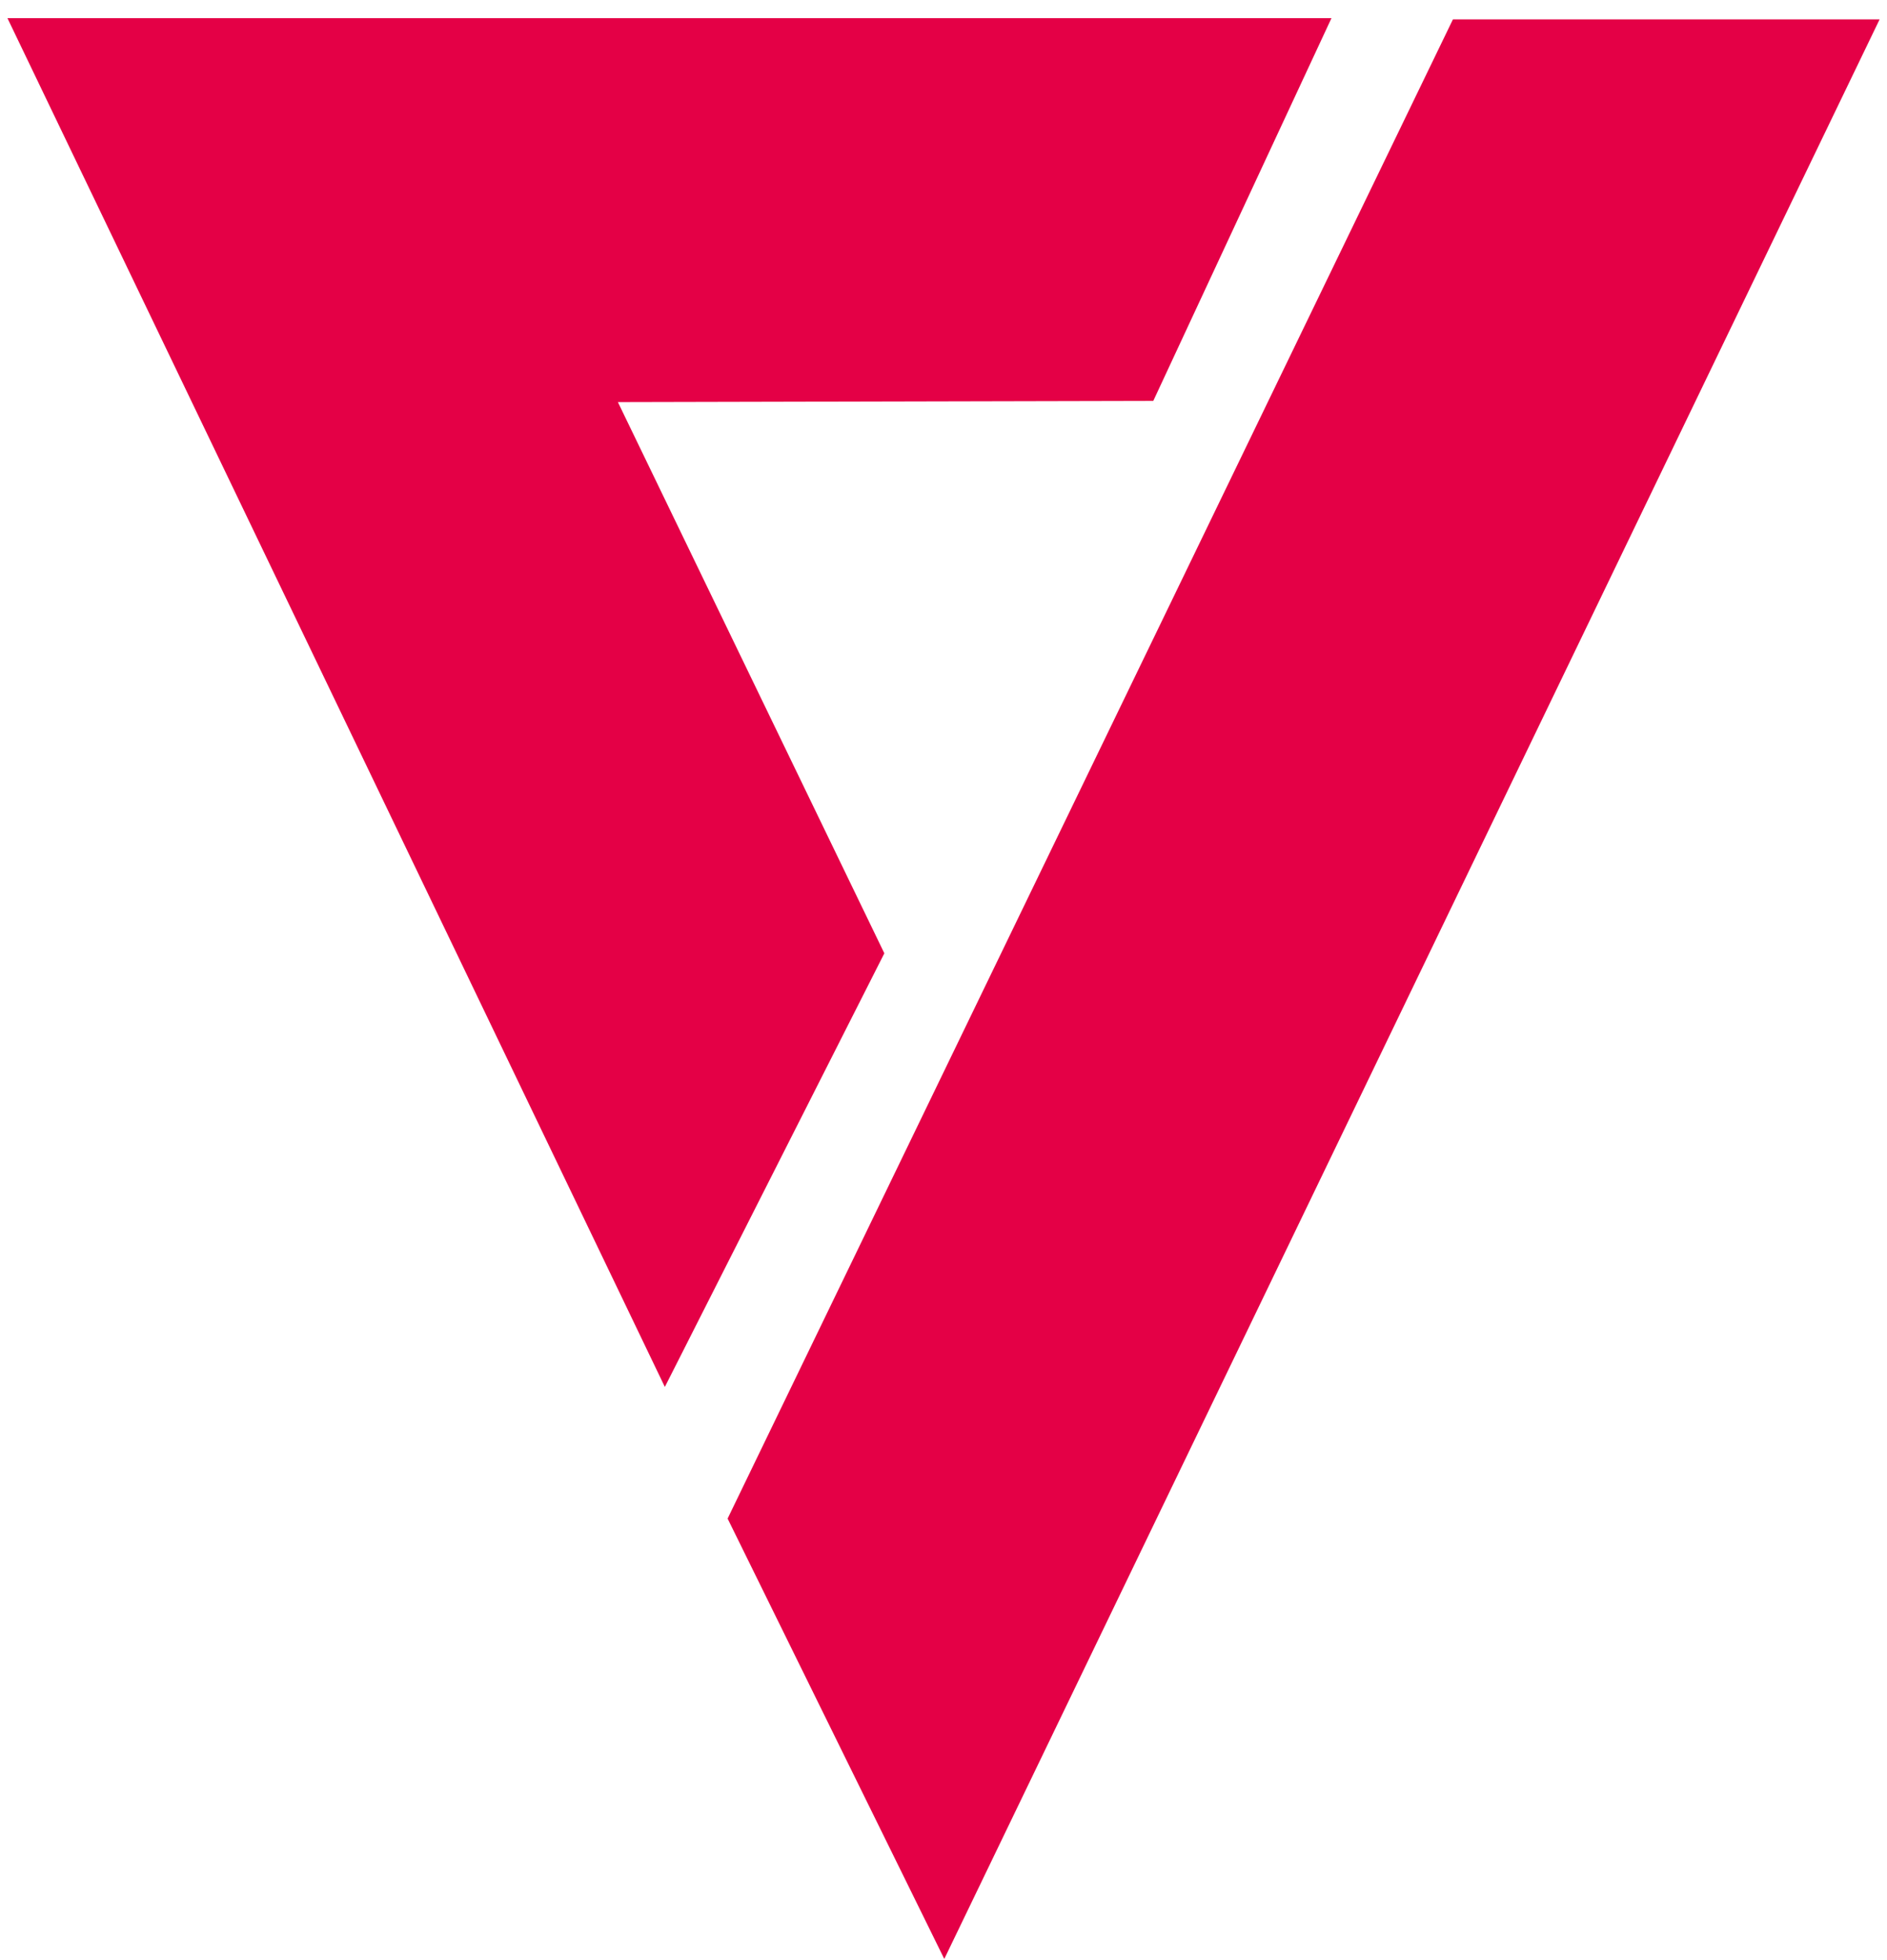<svg width="52" height="54" viewBox="0 0 52 54" fill="none" xmlns="http://www.w3.org/2000/svg">
<path d="M18.333 37.079L1 1H35.907L31.462 10.545L16.231 10.58L23.812 26.258L18.333 37.079Z" fill="#E40046"/>
<path d="M20.607 41.834L40.352 1.034H51L26.017 52.826L20.607 41.834Z" fill="#E40046"/>
<path d="M18.333 37.079L1 1H35.907L31.462 10.545L16.231 10.58L23.812 26.258L18.333 37.079Z" stroke="#E40046"/>
<path d="M20.607 41.834L40.352 1.034H51L26.017 52.826L20.607 41.834Z" stroke="#E40046"/>
</svg>
